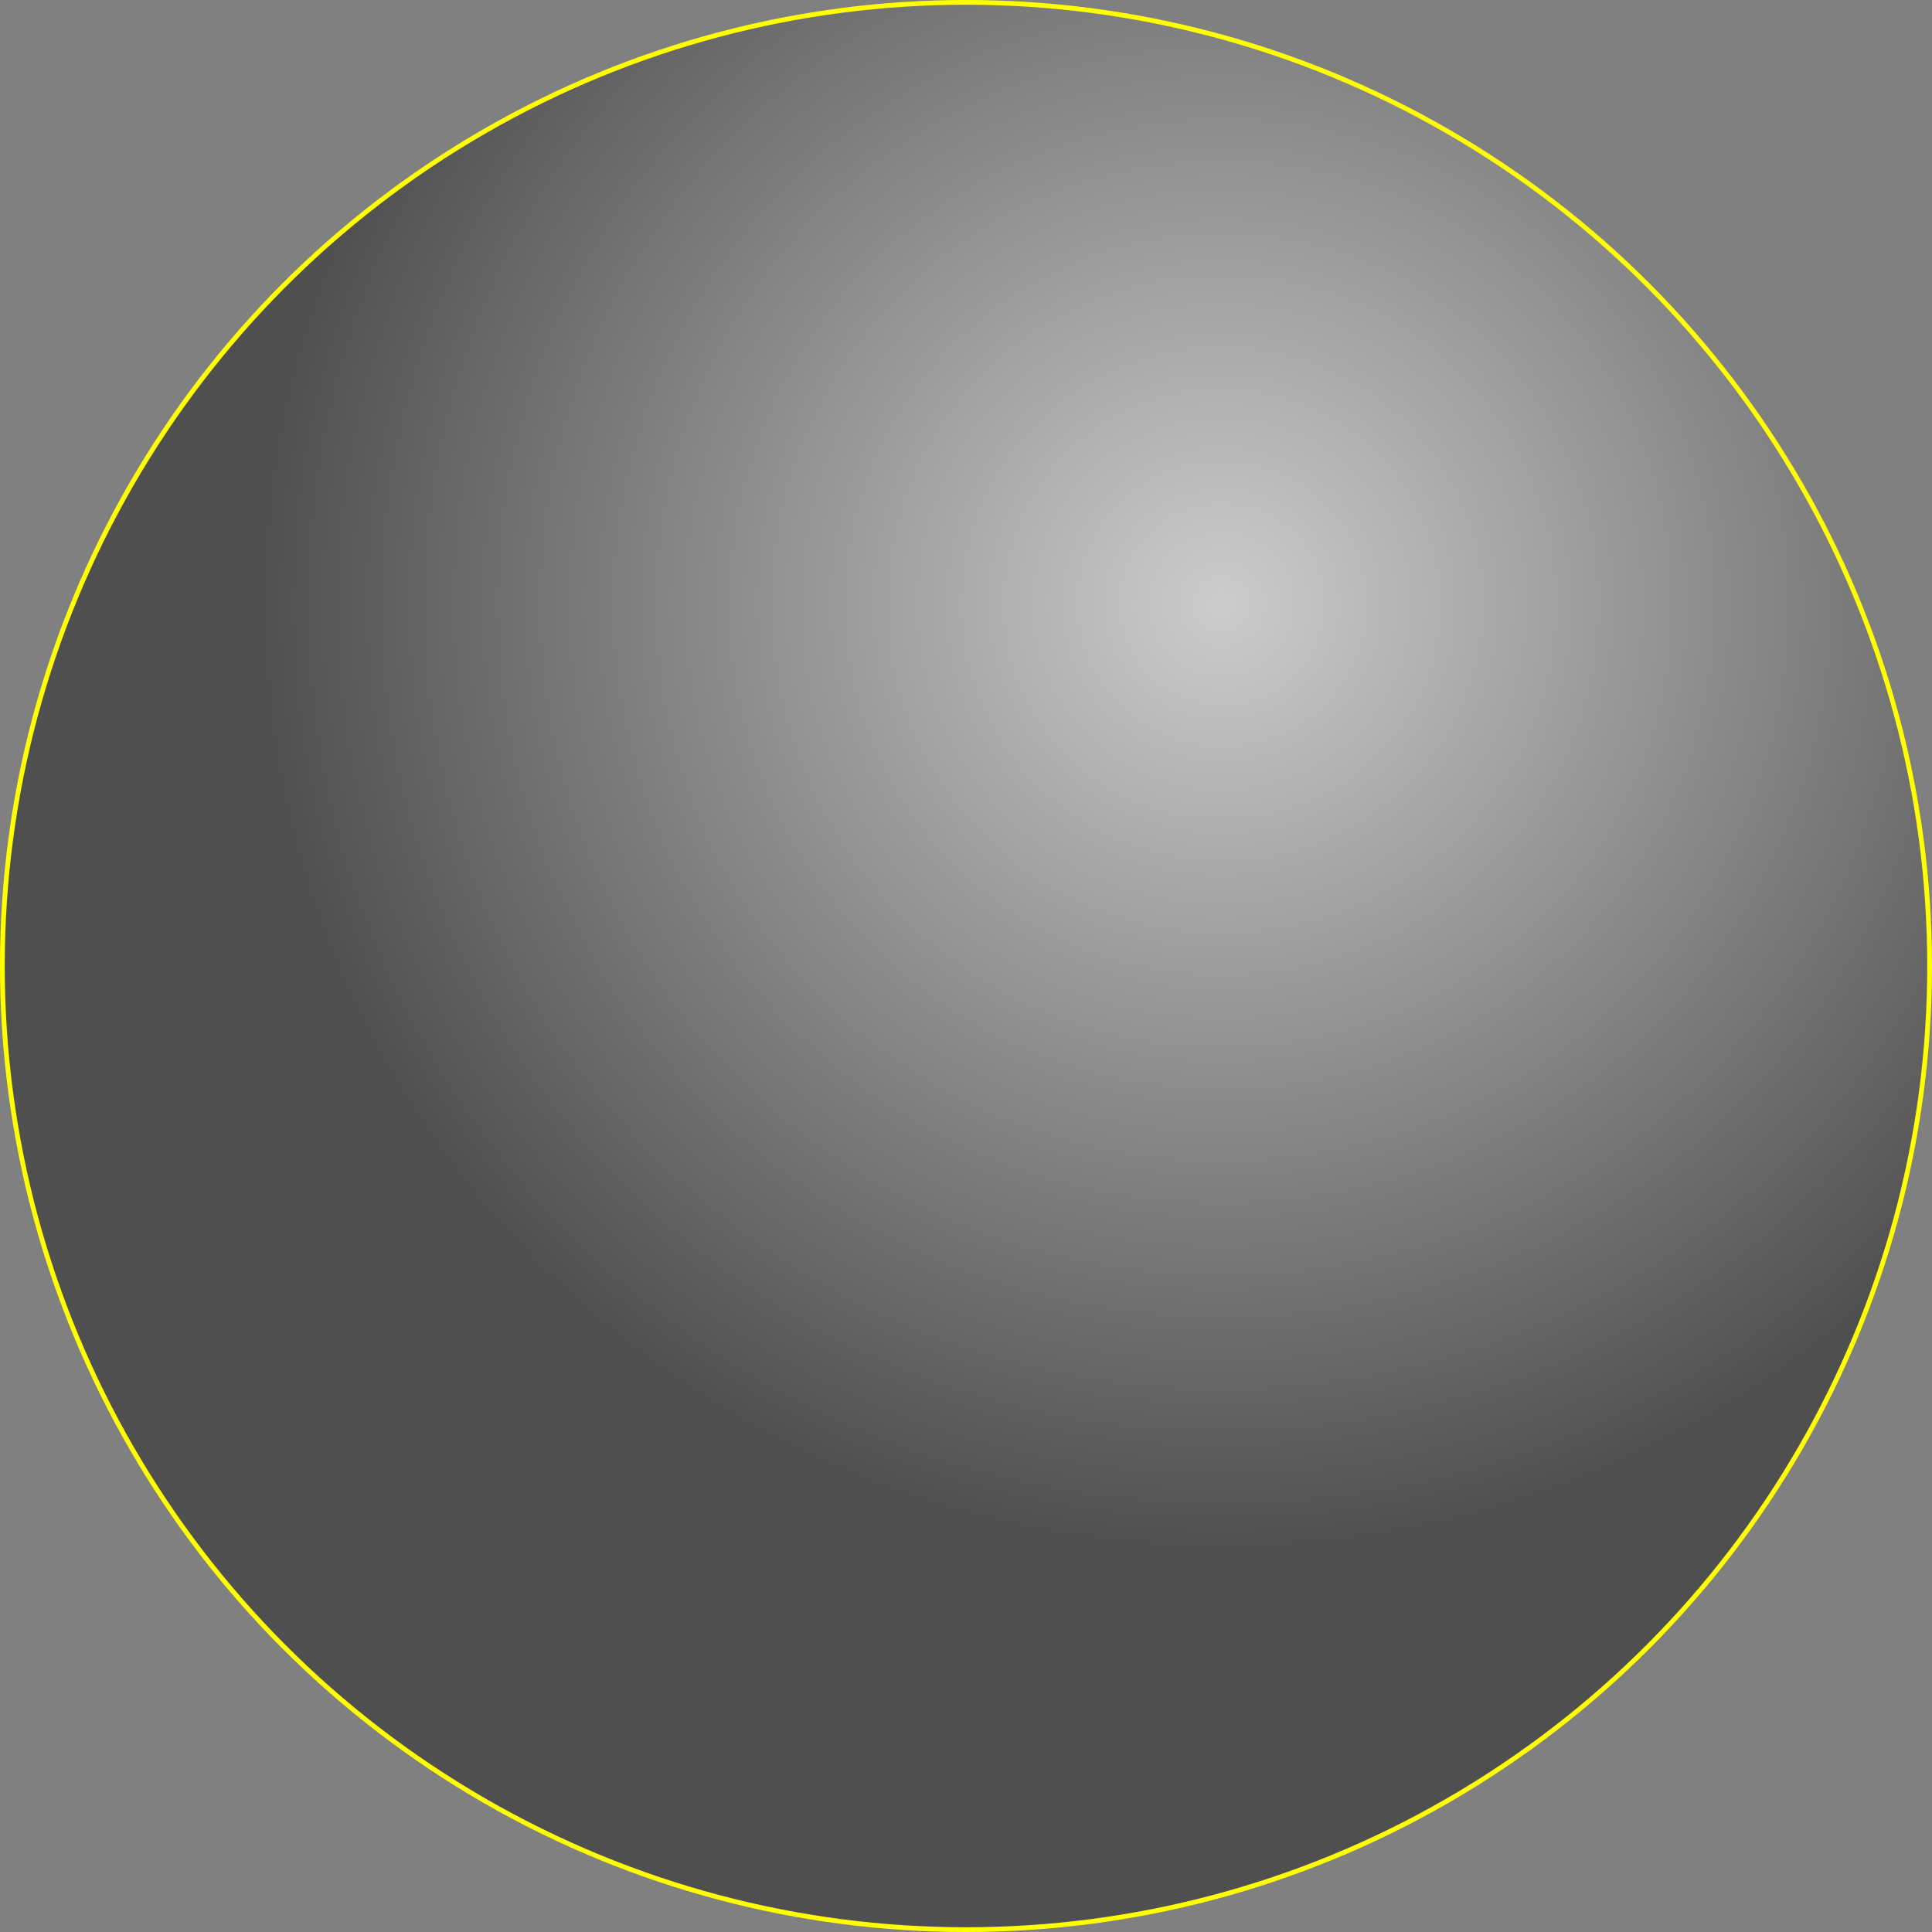 <?xml version="1.0" encoding="UTF-8" standalone="no"?>
<!-- Created with Inkscape (http://www.inkscape.org/) -->

<svg
        xmlns:dc="http://purl.org/dc/elements/1.1/"
        xmlns:cc="http://creativecommons.org/ns#"
        xmlns:rdf="http://www.w3.org/1999/02/22-rdf-syntax-ns#"
        xmlns="http://www.w3.org/2000/svg"
        xmlns:xlink="http://www.w3.org/1999/xlink"
        xmlns:sodipodi="http://sodipodi.sourceforge.net/DTD/sodipodi-0.dtd"
        xmlns:inkscape="http://www.inkscape.org/namespaces/inkscape"
        width="73.162mm"
        height="73.162mm"
        viewBox="0 0 259.237 259.237"
        id="svg2"
        version="1.1"
        inkscape:version="0.91 r13725"
        sodipodi:docname="beamstop-inconsistent.svg">
  <rect x="0" y="0" width="259.237" height="259.237" fill="#808080" stroke="none"/>
  <defs
     id="defs4">
    <linearGradient
       inkscape:collect="always"
       id="linearGradient4488">
      <stop
         id="stop4478"
         offset="0"
         style="stop-color:#cccccc;stop-opacity:1" />
      <stop
         id="stop4476"
         offset="1"
         style="stop-color:#4f4f4f;stop-opacity:1" />
    </linearGradient>
    <radialGradient
       inkscape:collect="always"
       xlink:href="#linearGradient4488"
       id="radialGradient4492"
       cx="266.68"
       cy="185.651"
       fx="266.68"
       fy="185.651"
       r="129.619"
       gradientUnits="userSpaceOnUse"
       gradientTransform="matrix(1,0,0,0.984,0,2.894)" />
  </defs>
  <sodipodi:namedview
     id="base"
     pagecolor="#ffffff"
     bordercolor="#666666"
     borderopacity="1.0"
     inkscape:pageopacity="0.0"
     inkscape:pageshadow="2"
     inkscape:zoom="0.49497475"
     inkscape:cx="-255.82857"
     inkscape:cy="-74.879203"
     inkscape:document-units="px"
     inkscape:current-layer="layer1"
     showgrid="false"
     fit-margin-top="0"
     fit-margin-left="0"
     fit-margin-right="0"
     fit-margin-bottom="0"
     inkscape:window-width="1920"
     inkscape:window-height="976"
     inkscape:window-x="0"
     inkscape:window-y="31"
     inkscape:window-maximized="1" />
  <g
     inkscape:label="Layer 1"
     inkscape:groupmode="layer"
     id="layer1"
     transform="translate(-102.717,-104.52)">
    <circle
       style="opacity:1;fill:url(#radialGradient4492);fill-opacity:1;fill-rule:nonzero;stroke:#ffff00;stroke-width:0.638;stroke-linecap:butt;stroke-linejoin:miter;stroke-miterlimit:4;stroke-dasharray:none;stroke-dashoffset:0;stroke-opacity:1"
       id="path4148"
       cx="232.335"
       cy="234.139"
       r="129.3"
       inkscape:export-filename="/home/labuser/PycharmProjects/cct/cct/resource/icons/256x256/beamstop-inconsistent.png"
       inkscape:export-xdpi="88.879997"
       inkscape:export-ydpi="88.879997" />
  </g>
</svg>
